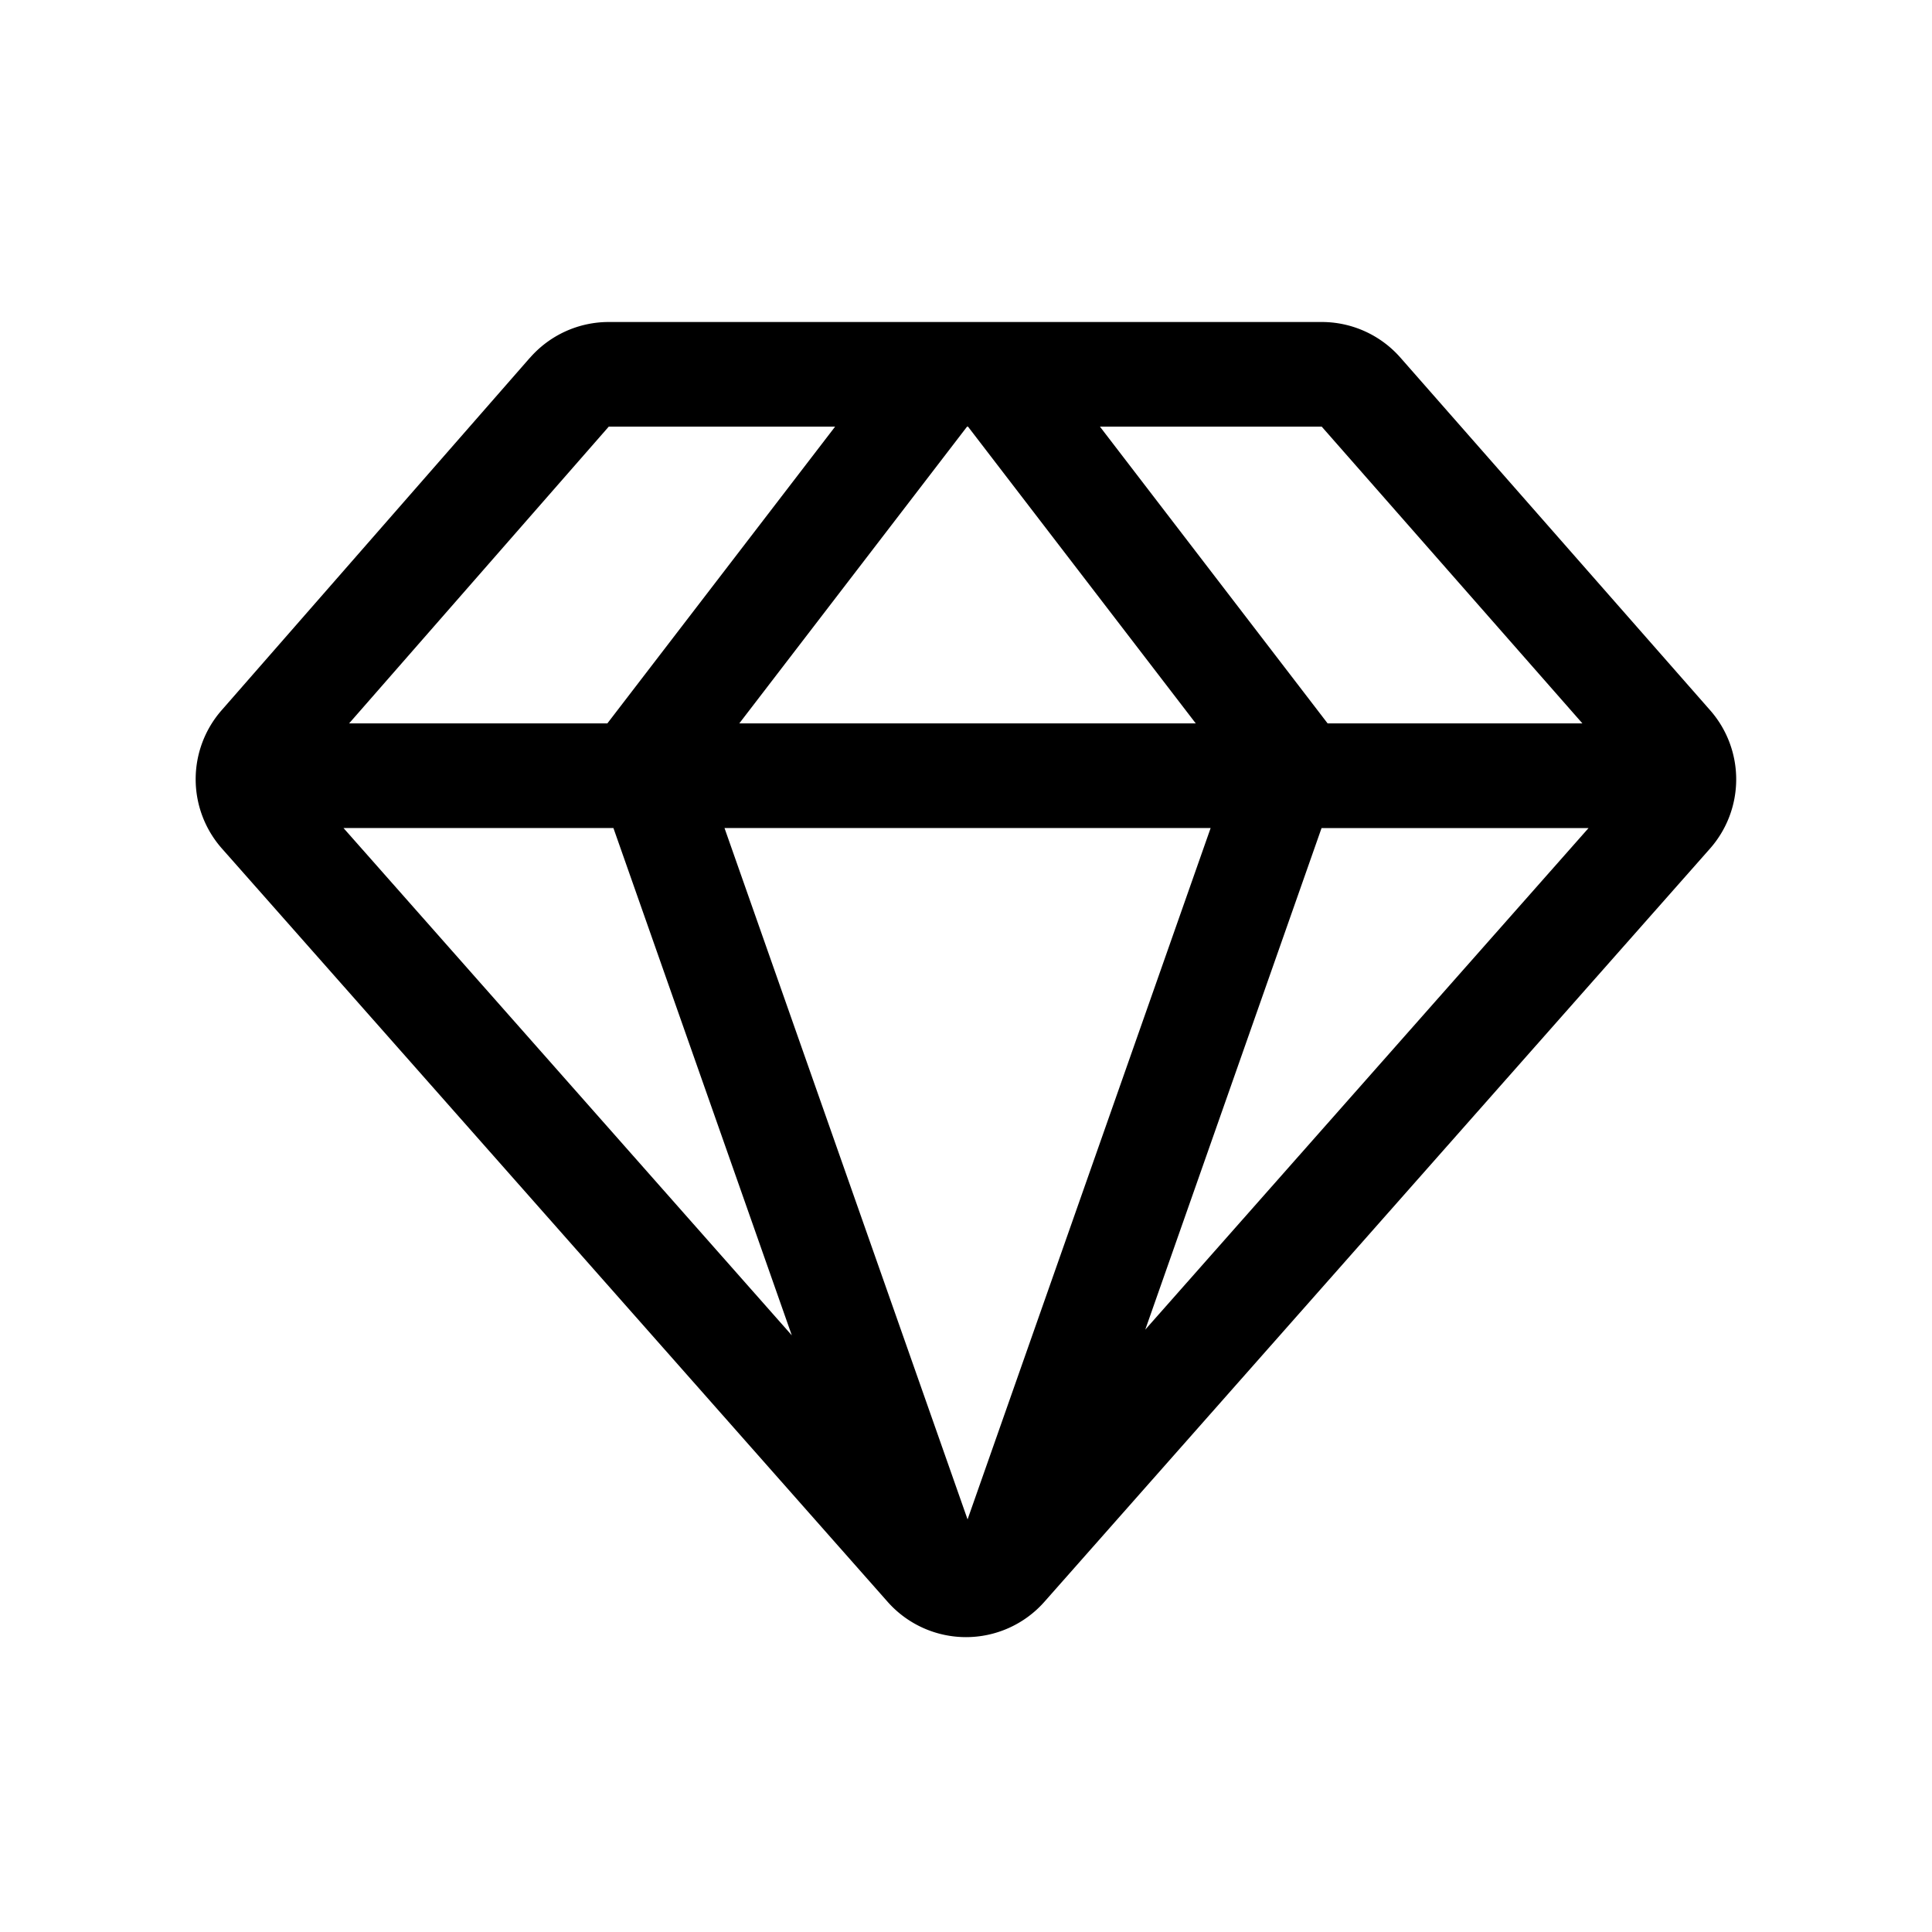 <svg viewBox="0 0 24 24" xmlns="http://www.w3.org/2000/svg"><path fill-rule="evenodd" clip-rule="evenodd" d="M6.584 4.444A1.3 1.3 0 017.562 4h8.857c.374 0 .73.161.977.442l3.848 4.381a1.3 1.3 0 01-.002 1.719l-8.268 9.356a1.3 1.3 0 01-1.948 0l-8.27-9.358a1.3 1.3 0 01-.003-1.717l3.83-4.379zm5.429.856h.012l2.829 3.686h-5.67L12.013 5.3zm-1.639 0H7.562L4.337 8.986h3.208L10.374 5.3zM7.62 10.286H4.267l5.569 6.302-2.216-6.302zm4.399 8.59l3.02-8.59H9l3.02 8.59zm4.473-9.89L13.664 5.3h2.755l3.238 3.686h-3.165zm-.075 1.3l-2.19 6.231 5.506-6.23h-3.316z"/></svg>